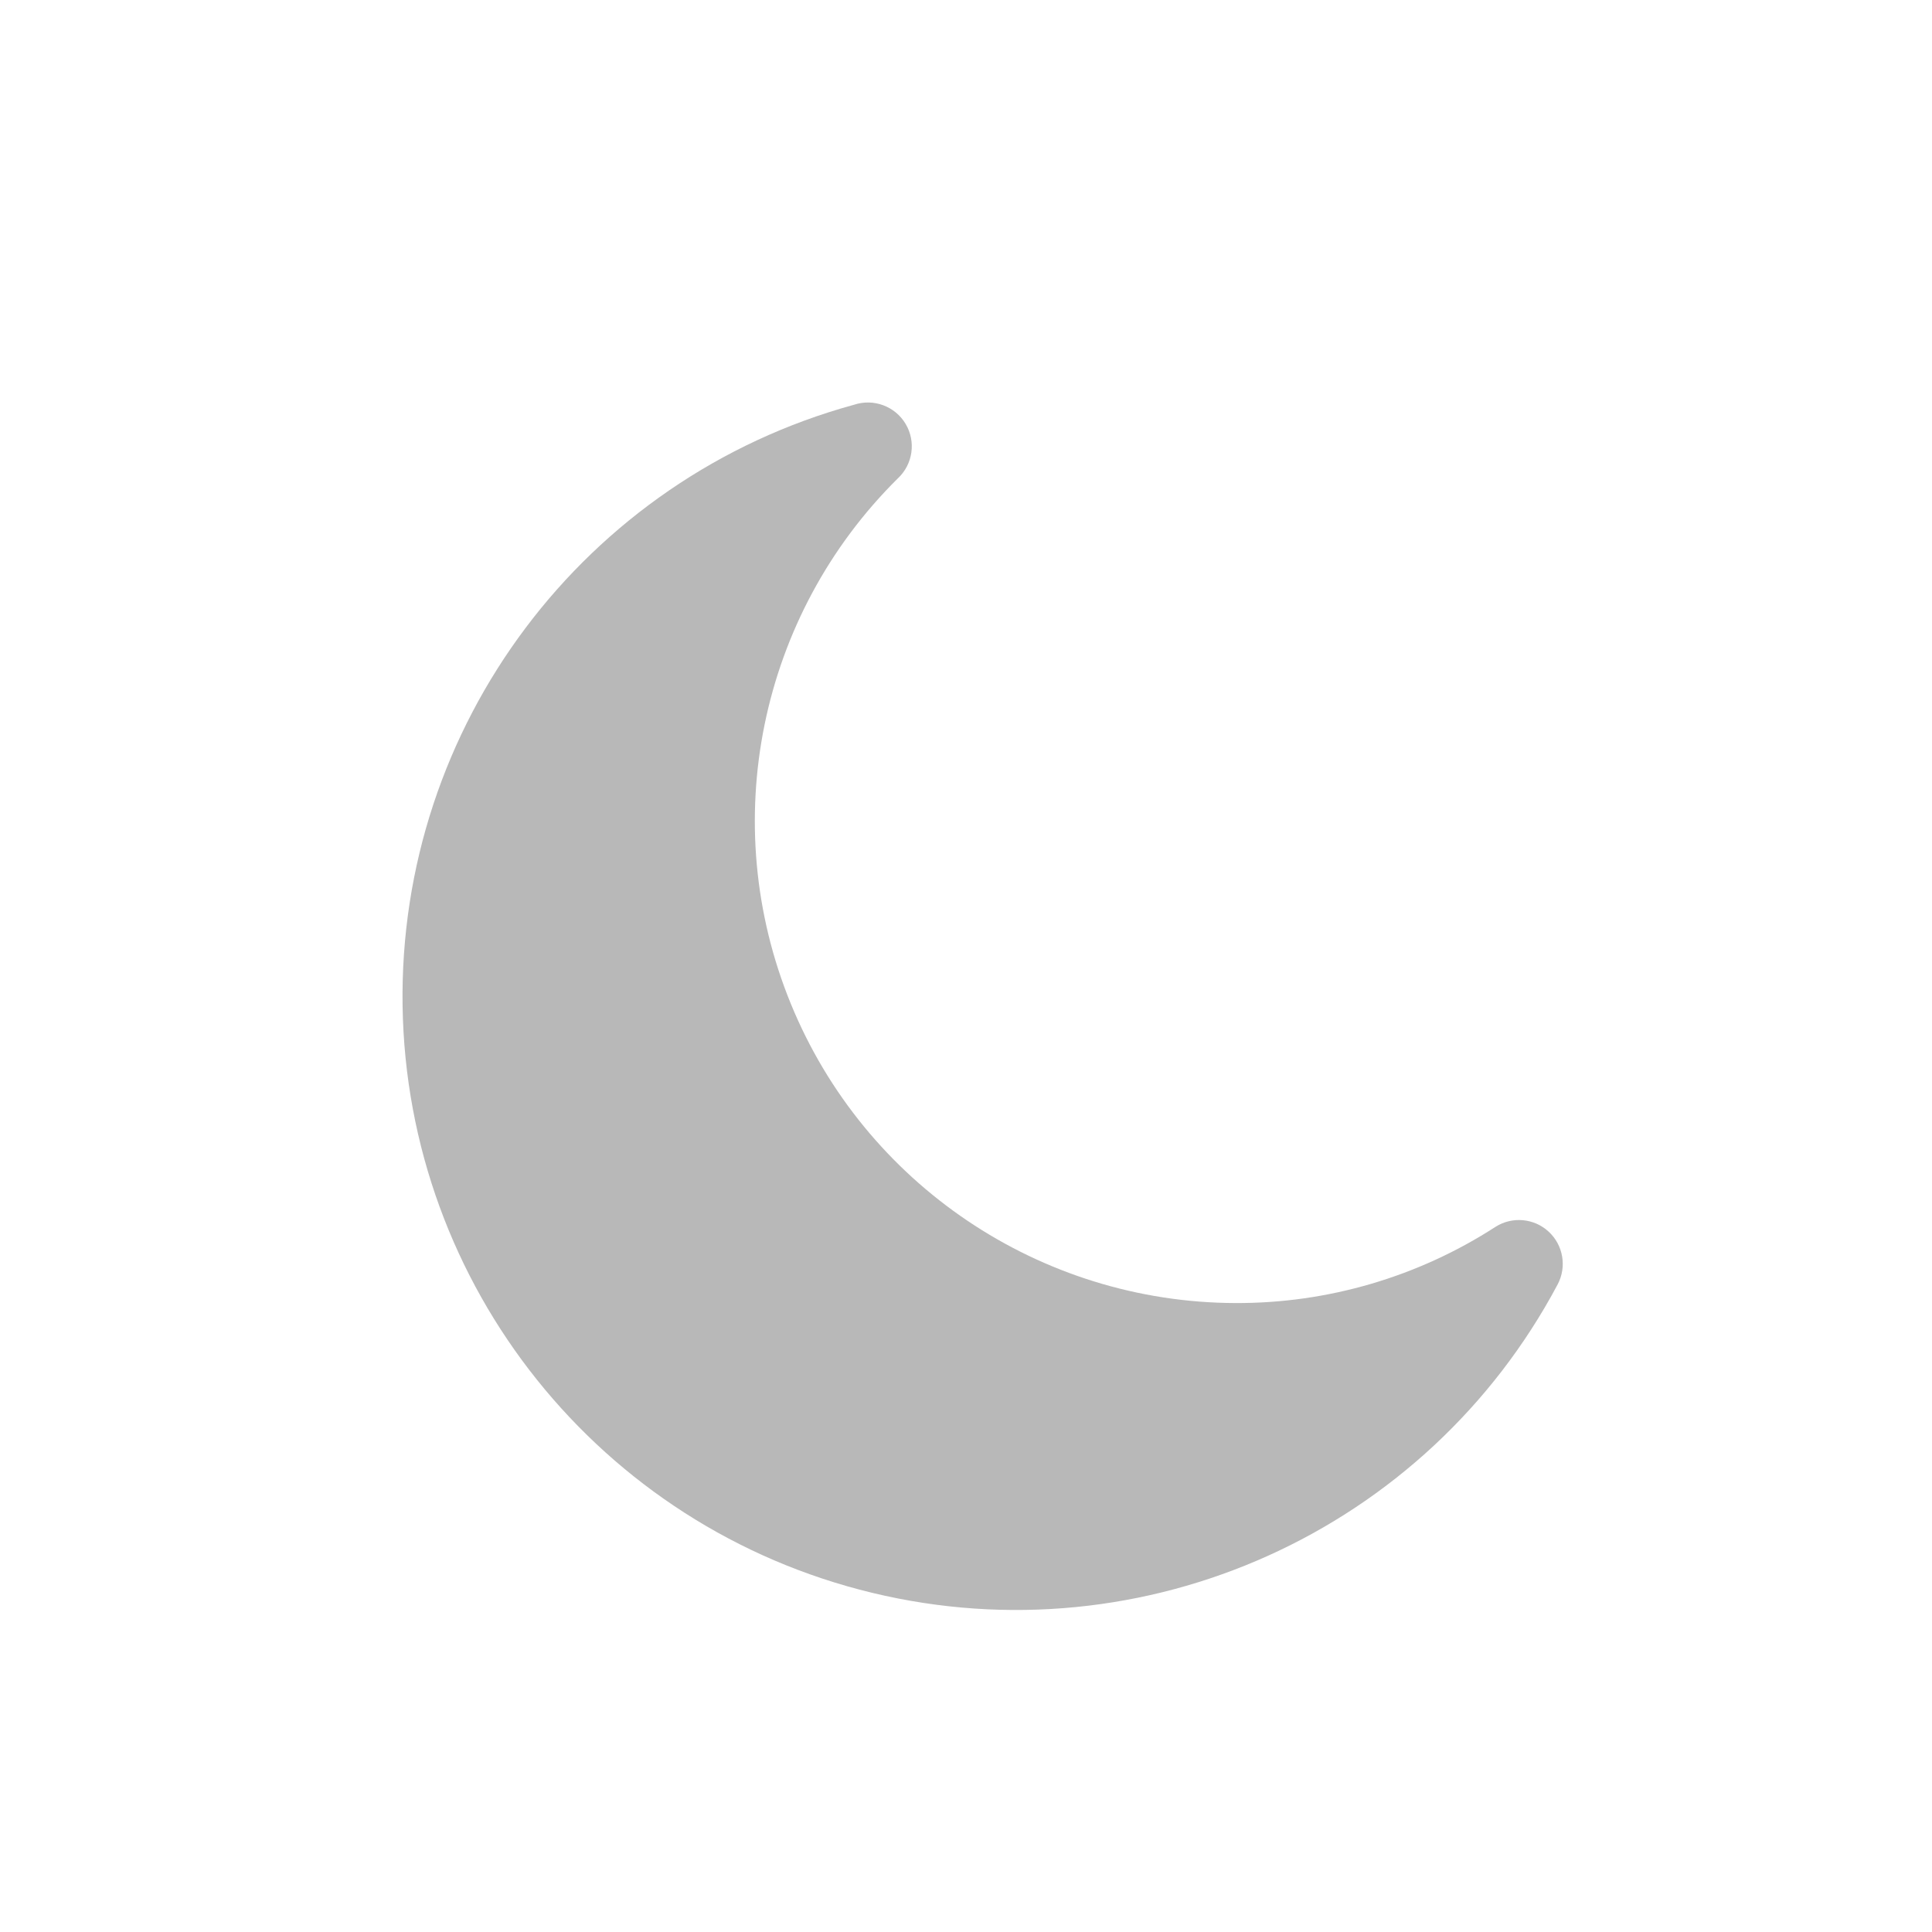 <?xml version="1.0" encoding="UTF-8"?>
<svg width="24px" height="24px" viewBox="0 0 24 24" version="1.1" xmlns="http://www.w3.org/2000/svg" xmlns:xlink="http://www.w3.org/1999/xlink">
    <title>85C7C4E9-2230-44AF-B33A-BF15E8BEC012@1.5x</title>
    <g id="Page-1" stroke="none" stroke-width="1" fill="none" fill-rule="evenodd">
        <g id="Style-Guide" transform="translate(-554, -1139)" fill="#B8B8B8" fill-rule="nonzero">
            <g id="Icon/sun-Copy-3" transform="translate(554, 1139)">
                <g id="night-mode-copy" transform="translate(5, 5)">
                    <path d="M14.351,10.953 C12.72,14.024 9.216,15.602 5.836,14.787 C2.455,13.973 0.054,10.973 0.001,7.496 C-0.052,4.019 2.255,0.946 5.609,0.028 C5.852,-0.053 6.119,0.046 6.25,0.266 C6.381,0.486 6.341,0.768 6.153,0.943 C4.43,2.648 3.905,5.223 4.823,7.467 C5.74,9.71 7.921,11.179 10.345,11.187 C11.491,11.192 12.615,10.863 13.578,10.24 C13.786,10.108 14.057,10.133 14.238,10.3 C14.419,10.467 14.465,10.735 14.351,10.953 L14.351,10.953 Z" id="Path"></path>
                </g>
            </g>
        </g>
    </g>
</svg>